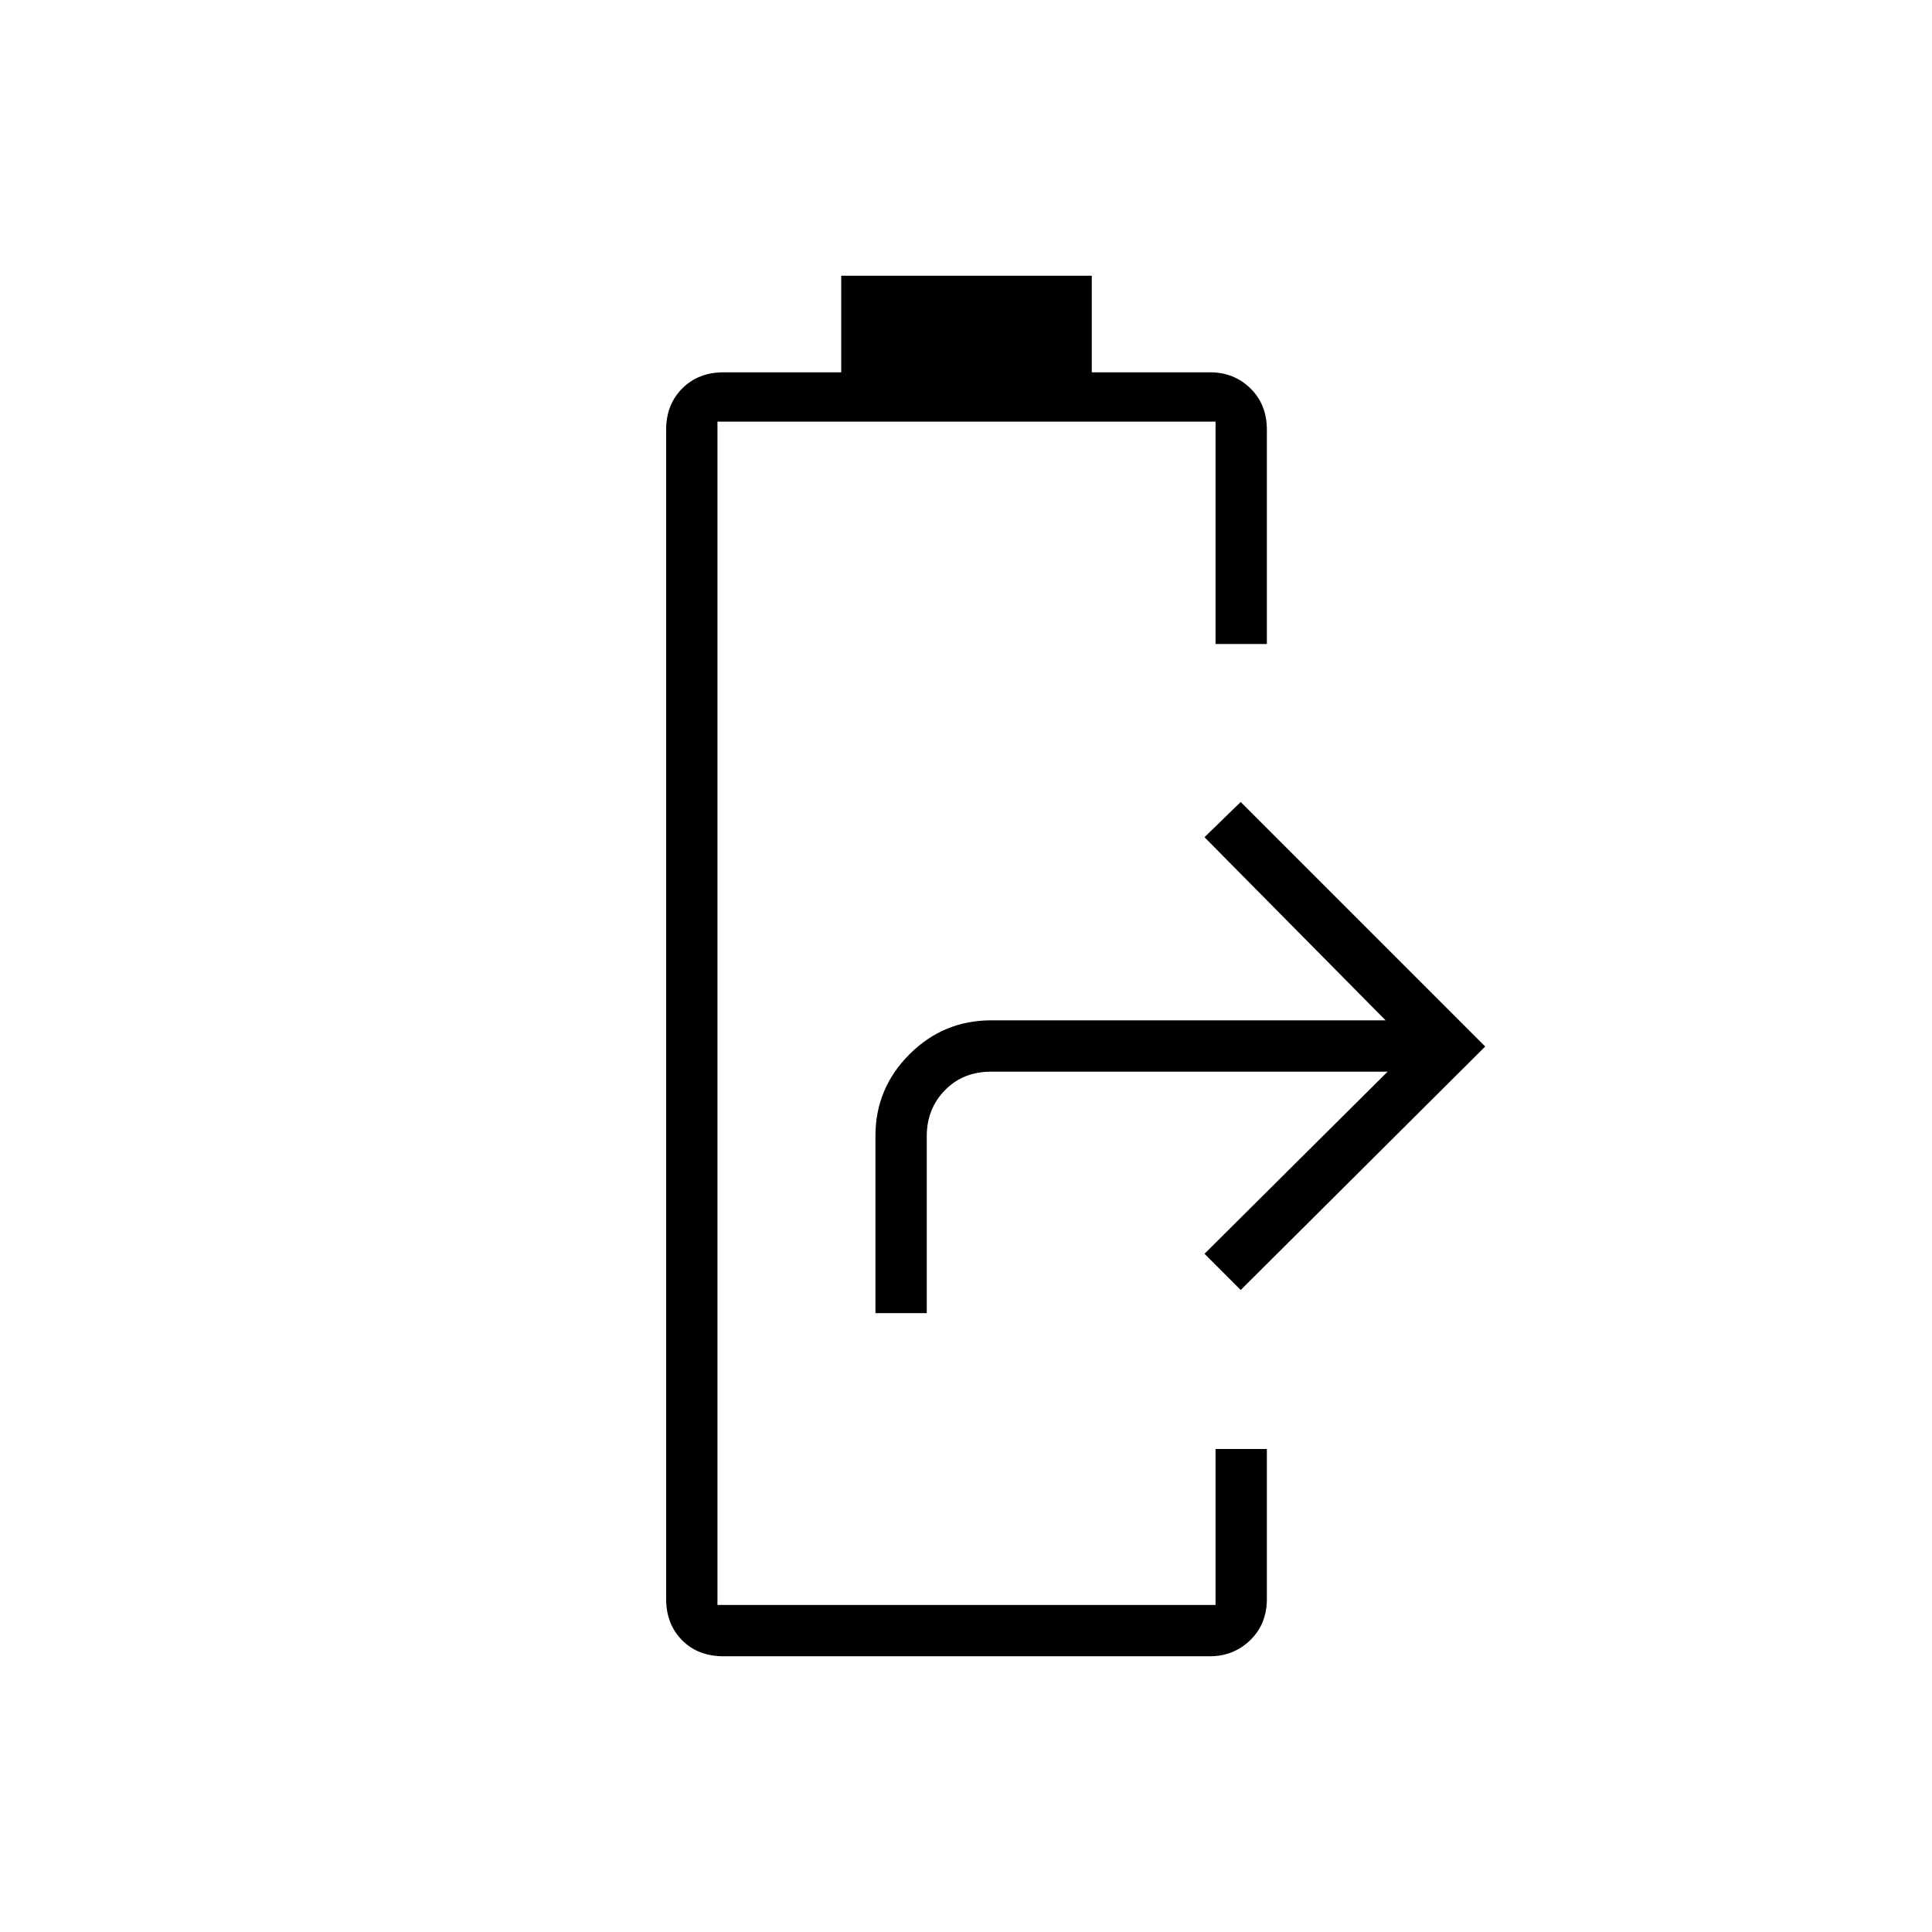 <svg xmlns="http://www.w3.org/2000/svg" height="24" viewBox="0 -960 960 960" width="24"><path d="M359.67-137q-12.9 0-20.78-8.01-7.89-8.01-7.89-20.49v-581q0-12.47 8.01-20.49 8.01-8.01 20.49-8.01H418v-48h124.5v48h58.71q12.01 0 20.15 8.01 8.14 8.02 8.14 20.49V-640H604v-110.5H356.5v588H604V-240h25.5v74.5q0 12.48-8.26 20.49Q612.97-137 601-137H359.67ZM435-307.5v-88q0-23.75 16.91-40.63Q468.81-453 492.5-453h196l-90-91 18-17.5L738-440 616.5-319l-18-18 91-90.5h-197q-14 0-23 9.25t-9 22.75v88H435Z"/></svg>
